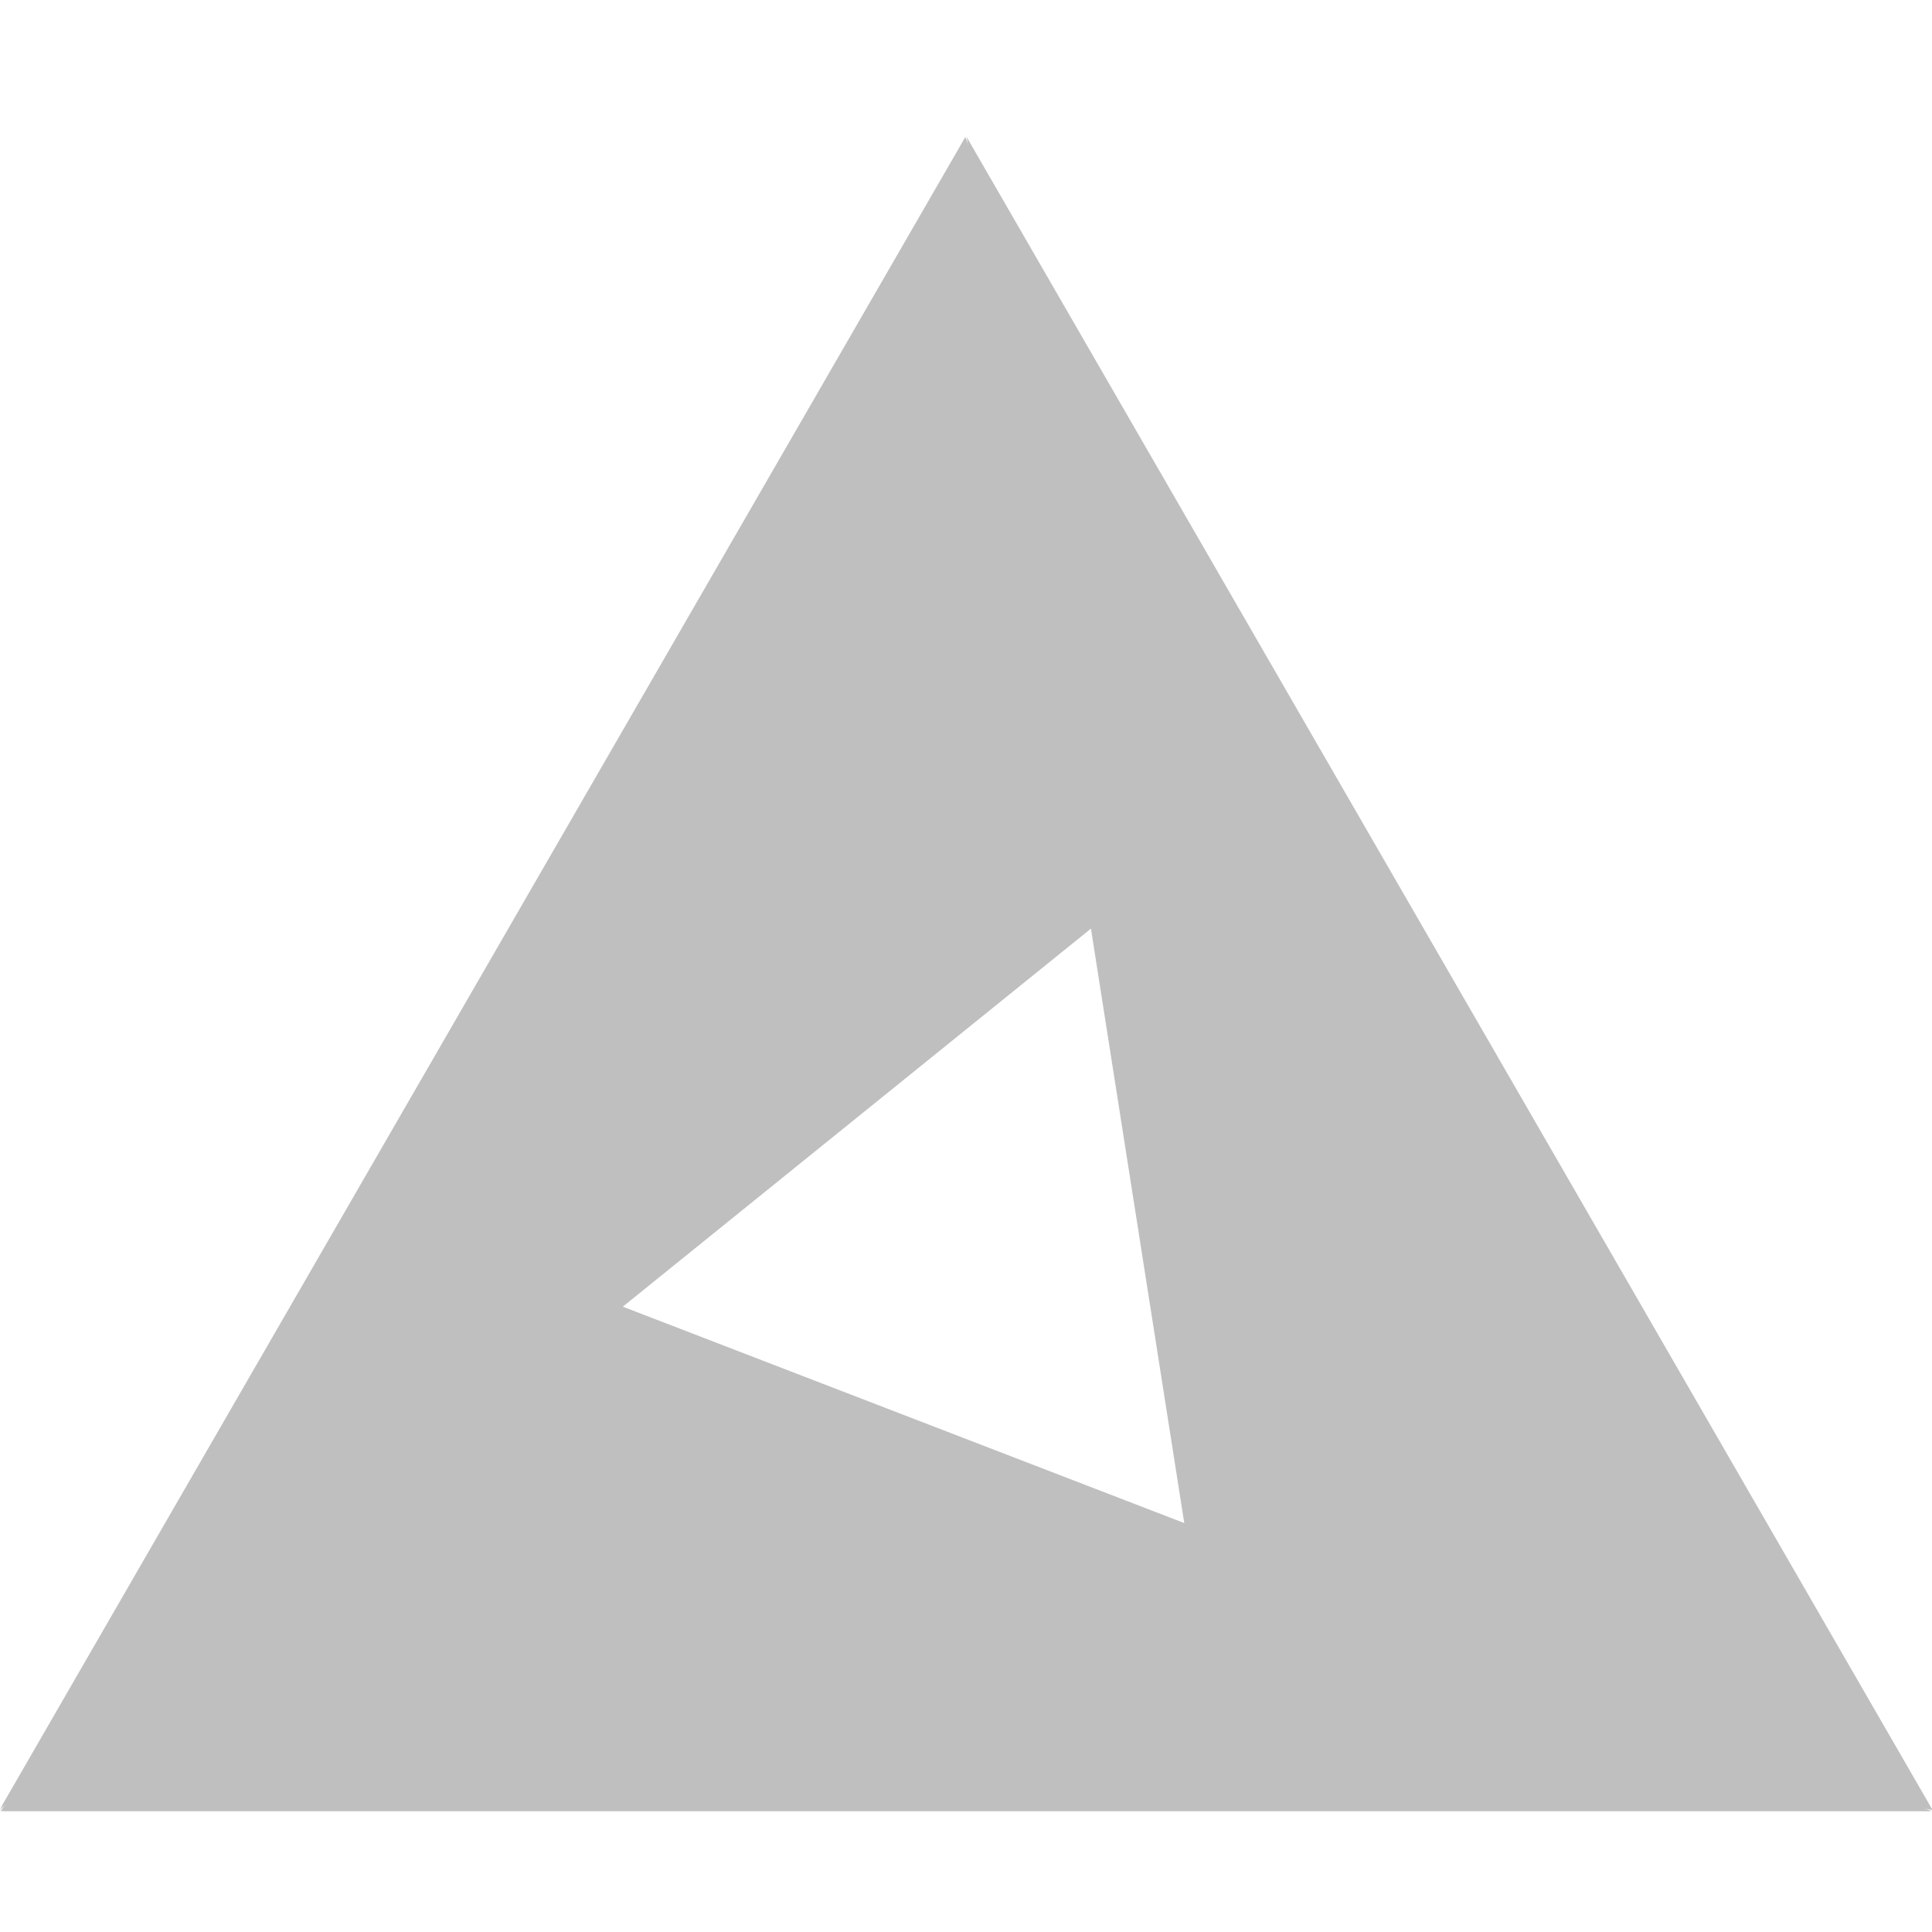 <?xml version="1.0" encoding="UTF-8"?>
<svg 
    xmlns="http://www.w3.org/2000/svg" 
    xmlns:xlink="http://www.w3.org/1999/xlink" version="1.1" width="320" height="320">
    <defs>
        <polygon id="triangle-green" points="0,300 320,300 80,207.5" fill="#bfbfbf"/>
        <use id="triangle-blue" xlink:href="#triangle-green" transform="rotate(120 160 207.5)"/>
        <use id="triangle-red" xlink:href="#triangle-green" transform="rotate(-120 160 207.5)"/>
        <mask id="mask-green">
            <rect x="0" y="0" width="320" height="320" fill="#fff"/>
            <use xlink:href="#triangle-green" fill="#000" stroke="#000" stroke-width="30"/>
        </mask>
        <mask id="mask-blue">
            <rect x="0" y="0" width="320" height="320" fill="#fff"/>
            <use xlink:href="#triangle-blue" fill="#000" stroke="#000" stroke-width="30"/>
        </mask>
        <mask id="mask-red">
            <rect x="0" y="0" width="320" height="320" fill="#fff"/>
            <use xlink:href="#triangle-red" fill="#000" stroke="#000" stroke-width="30"/>
        </mask>
    </defs>
    <g mask="url(#mask-blue)">
        <use xlink:href="#triangle-green"/>
    </g>
    <g mask="url(#mask-red)">
        <use xlink:href="#triangle-blue"/>
    </g>
    <g mask="url(#mask-green)">
        <use xlink:href="#triangle-red"/>
    </g>
</svg>